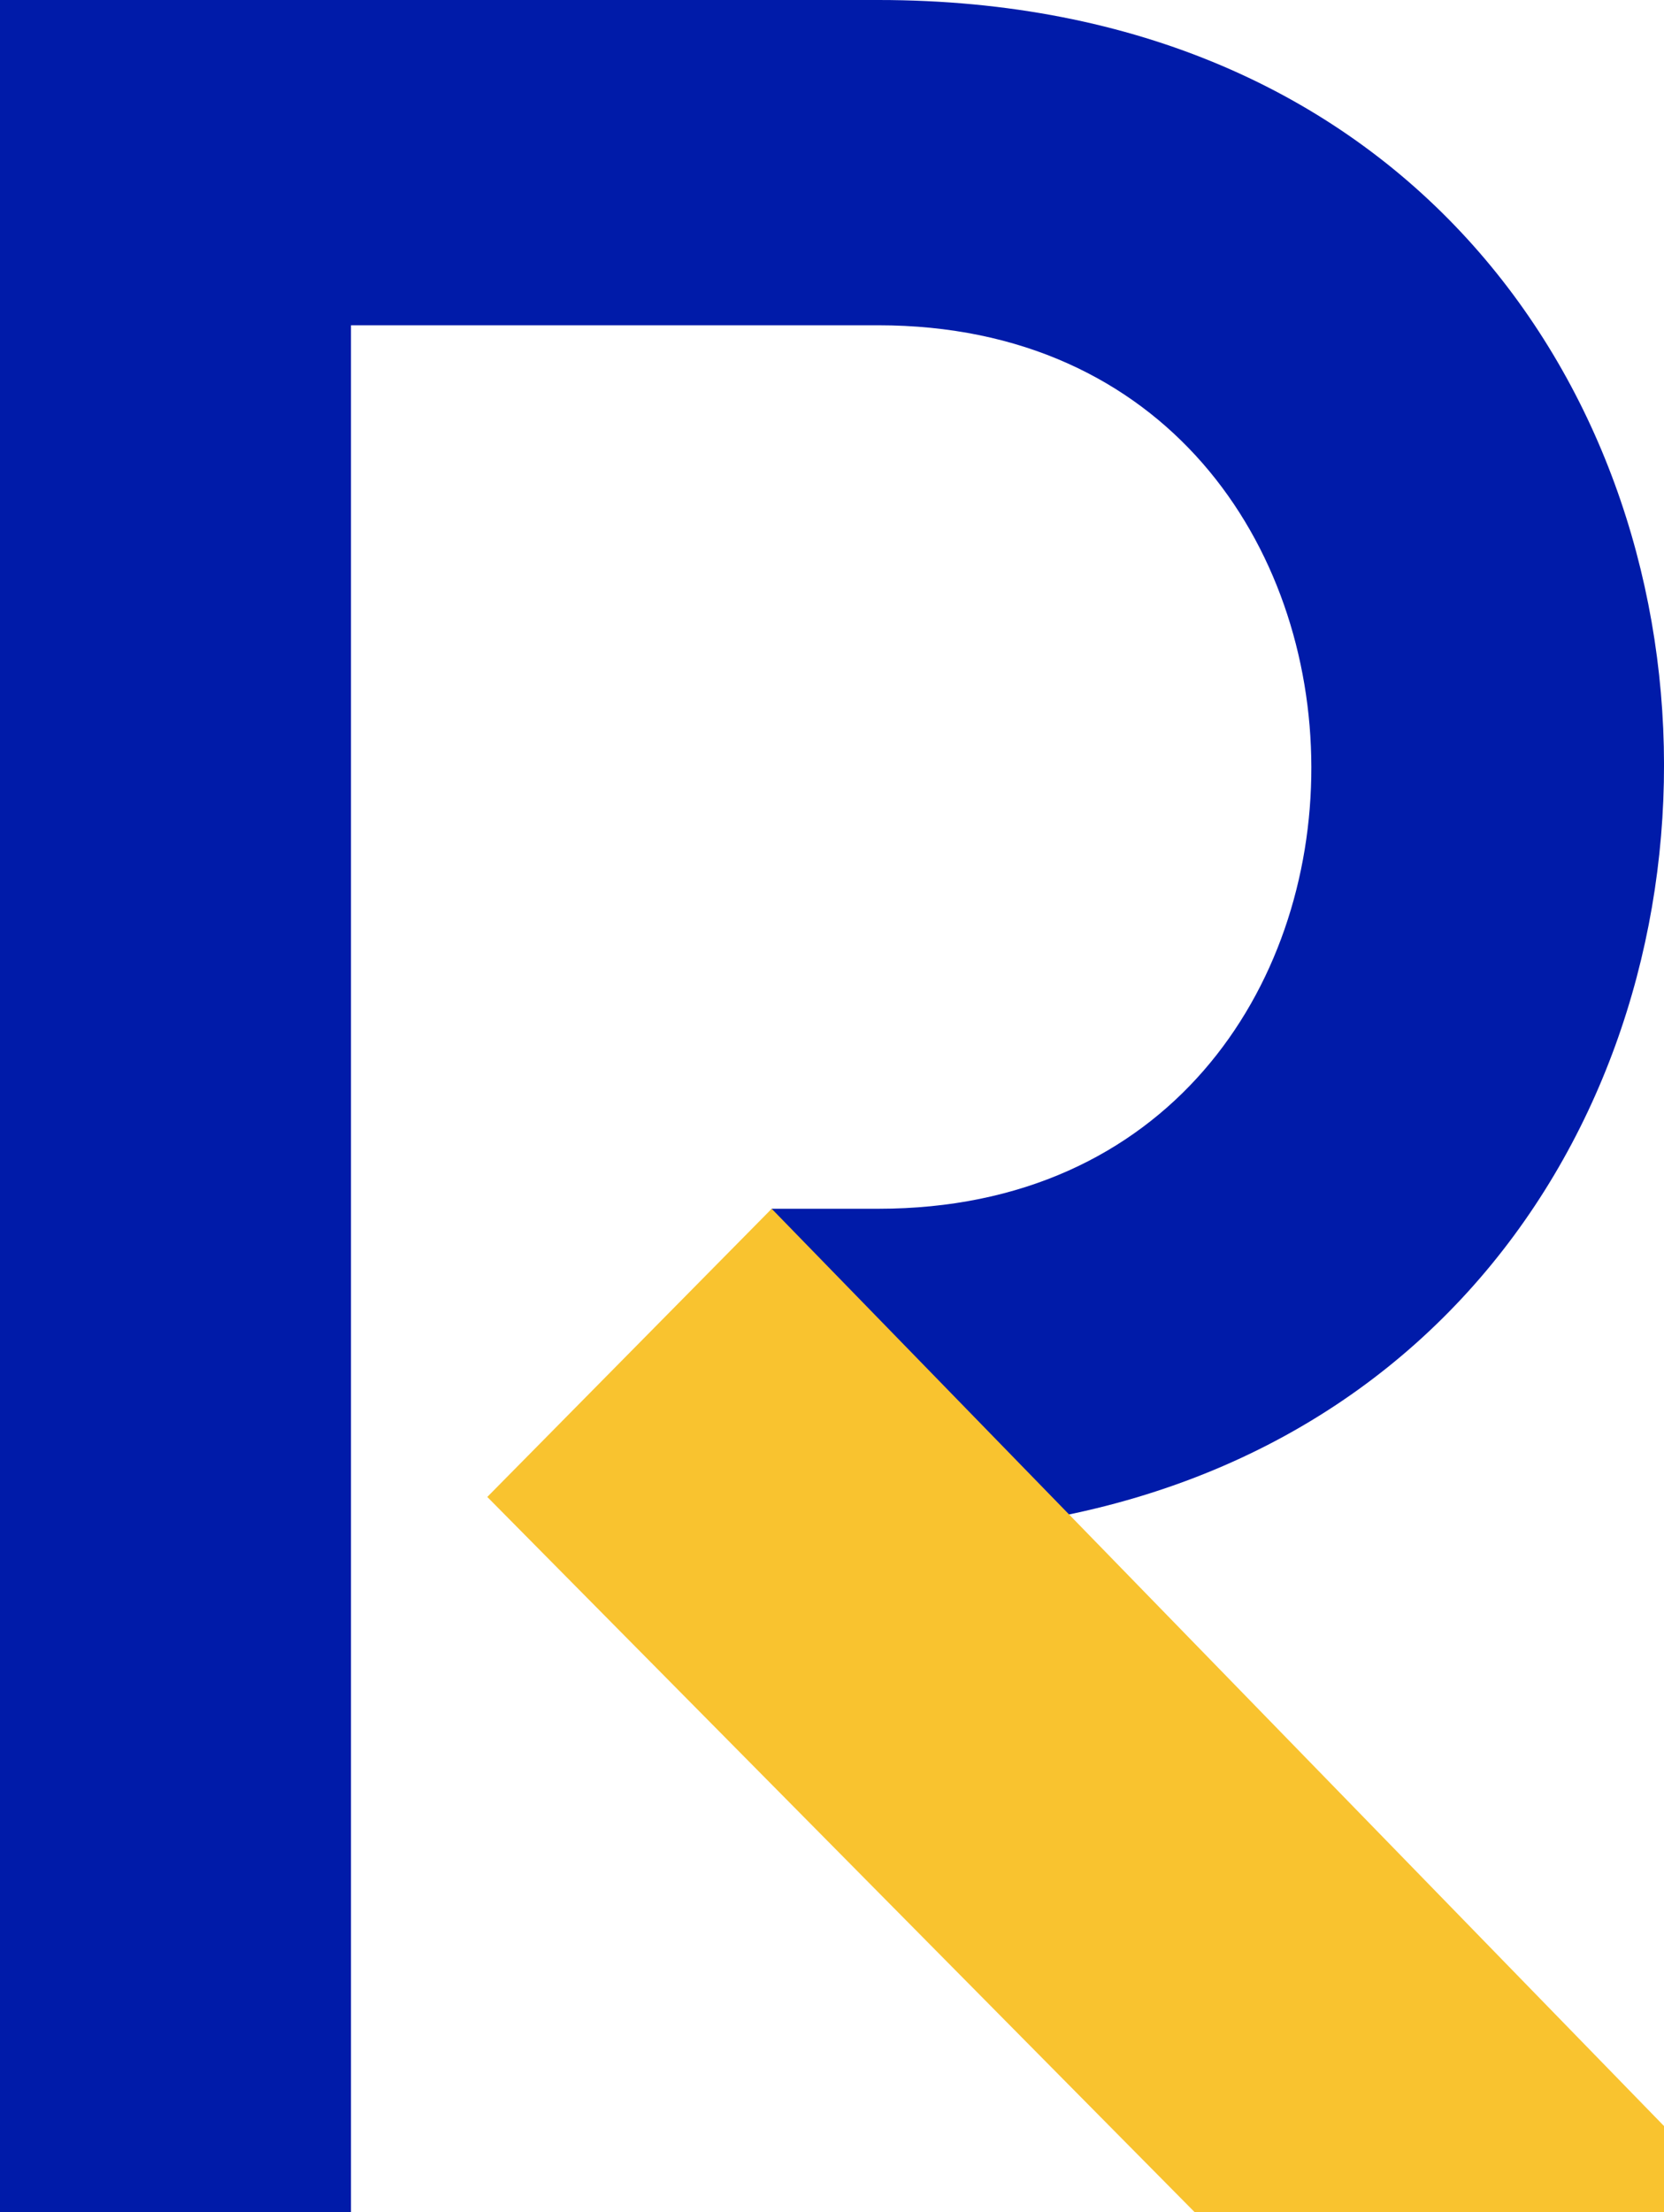 <?xml version="1.0" encoding="UTF-8" standalone="no"?>
<svg
   xmlns:dc="http://purl.org/dc/elements/1.1/"
   xmlns:cc="http://creativecommons.org/ns#"
   xmlns:rdf="http://www.w3.org/1999/02/22-rdf-syntax-ns#"
   xmlns:svg="http://www.w3.org/2000/svg"
   xmlns="http://www.w3.org/2000/svg"
   xmlns:sodipodi="http://sodipodi.sourceforge.net/DTD/sodipodi-0.dtd"
   xmlns:inkscape="http://www.inkscape.org/namespaces/inkscape"
   width="30.46"
   height="40.48"
   viewBox="0 0 30.46 40.48"
   version="1.1"
   id="svg30"
   sodipodi:docname="payretailers_icon.svg"
   style="fill:none"
   inkscape:version="0.92.5 (2060ec1f9f, 2020-04-08)">
  <defs
     id="defs34" />
  <sodipodi:namedview
     pagecolor="#ffffff"
     bordercolor="#666666"
     borderopacity="1"
     objecttolerance="10"
     gridtolerance="10"
     guidetolerance="10"
     inkscape:pageopacity="0"
     inkscape:pageshadow="2"
     inkscape:window-width="1920"
     inkscape:window-height="1080"
     id="namedview32"
     showgrid="false"
     inkscape:zoom="2.3767123"
     inkscape:cx="73"
     inkscape:cy="19.9799"
     inkscape:window-x="0"
     inkscape:window-y="27"
     inkscape:window-maximized="1"
     inkscape:current-layer="svg30" />
  <path
     d="M 16.077,0 C 16.063,0 15.518,0 15.518,0 H 0 V 0.043 5.938 40.48 H 6.425 V 5.952 h 5.45 4.202 c 10.541,0 10.599,16.166 0,16.166 H 14.127 L 9.724,28.07 H 16.092 C 35.281,27.94 35.224,0 16.077,0 Z"
     id="path26"
     inkscape:connector-curvature="0"
     style="fill:#001ba9" />
  <path
     d="M 32.01,40.495 14.126,22.118 8.92,27.391 21.885,40.495 Z"
     id="path28"
     inkscape:connector-curvature="0"
     style="fill:#f9c32f" />
</svg>
